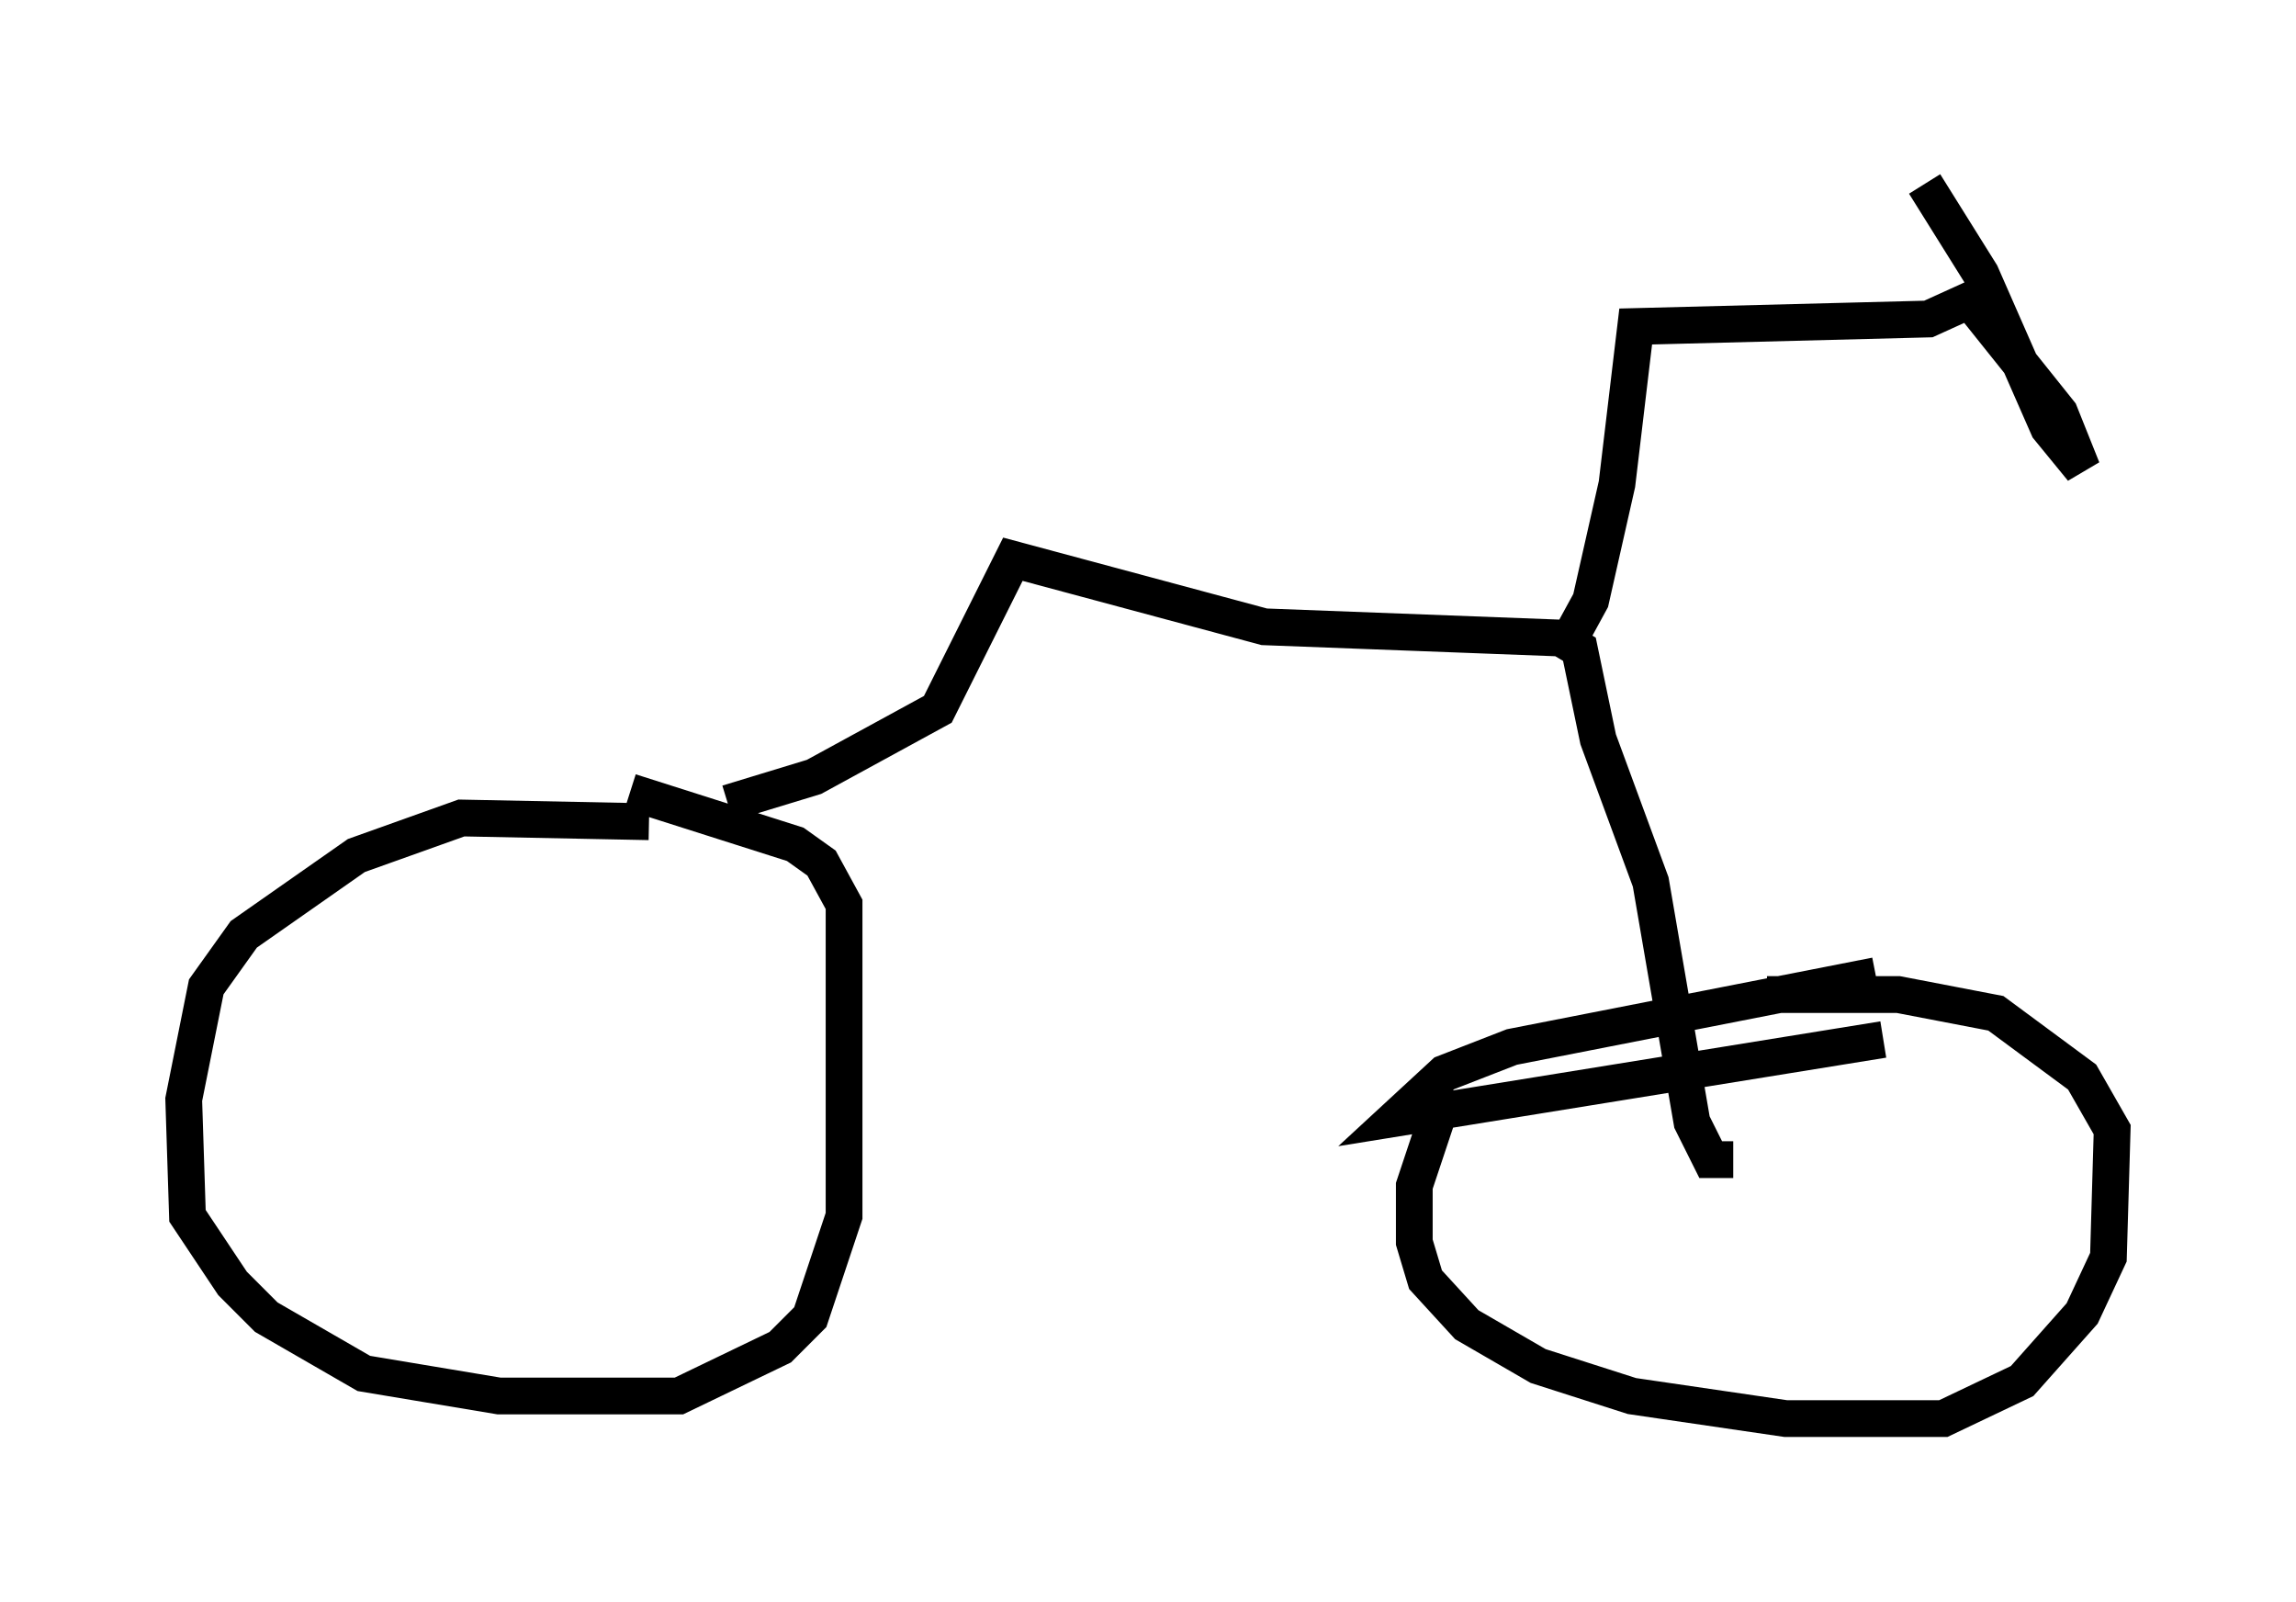<?xml version="1.0" encoding="utf-8" ?>
<svg baseProfile="full" height="43.586" version="1.1" width="62.471" xmlns="http://www.w3.org/2000/svg" xmlns:ev="http://www.w3.org/2001/xml-events" xmlns:xlink="http://www.w3.org/1999/xlink"><defs /><rect fill="white" height="43.586" width="62.471" x="0" y="0" /><path d="M18.781, 23.273 m-1.123, -0.919 l-5.104, -0.102 -2.858, 1.021 l-3.063, 2.144 -1.021, 1.429 l-0.613, 3.063 0.102, 3.165 l1.225, 1.838 0.919, 0.919 l2.654, 1.531 3.675, 0.613 l4.9, 0.0 2.756, -1.327 l0.817, -0.817 0.919, -2.756 l0.0, -8.473 -0.613, -1.123 l-0.715, -0.51 -4.492, -1.429 m33.892, 5.002 l-9.902, 1.94 -1.838, 0.715 l-1.327, 1.225 13.271, -2.144 m-12.046, 1.838 l-0.715, 2.144 0.0, 1.531 l0.306, 1.021 1.123, 1.225 l1.94, 1.123 2.552, 0.817 l4.185, 0.613 4.288, 0.0 l2.144, -1.021 1.633, -1.838 l0.715, -1.531 0.102, -3.471 l-0.817, -1.429 -2.348, -1.735 l-2.654, -0.51 -3.573, 0.0 m-28.277, -5.206 l2.348, -0.715 3.369, -1.838 l2.042, -4.083 6.84, 1.838 l8.065, 0.306 0.51, 0.306 l0.51, 2.45 1.429, 3.879 l1.123, 6.533 0.51, 1.021 l0.613, 0.0 m-4.492, -14.088 l0.613, -1.123 0.715, -3.165 l0.51, -4.288 7.963, -0.204 l1.123, -0.51 2.45, 3.063 l0.613, 1.531 -0.919, -1.123 l-1.838, -4.185 -1.531, -2.45 " fill="none" stroke="black" stroke-width="1" /></svg>